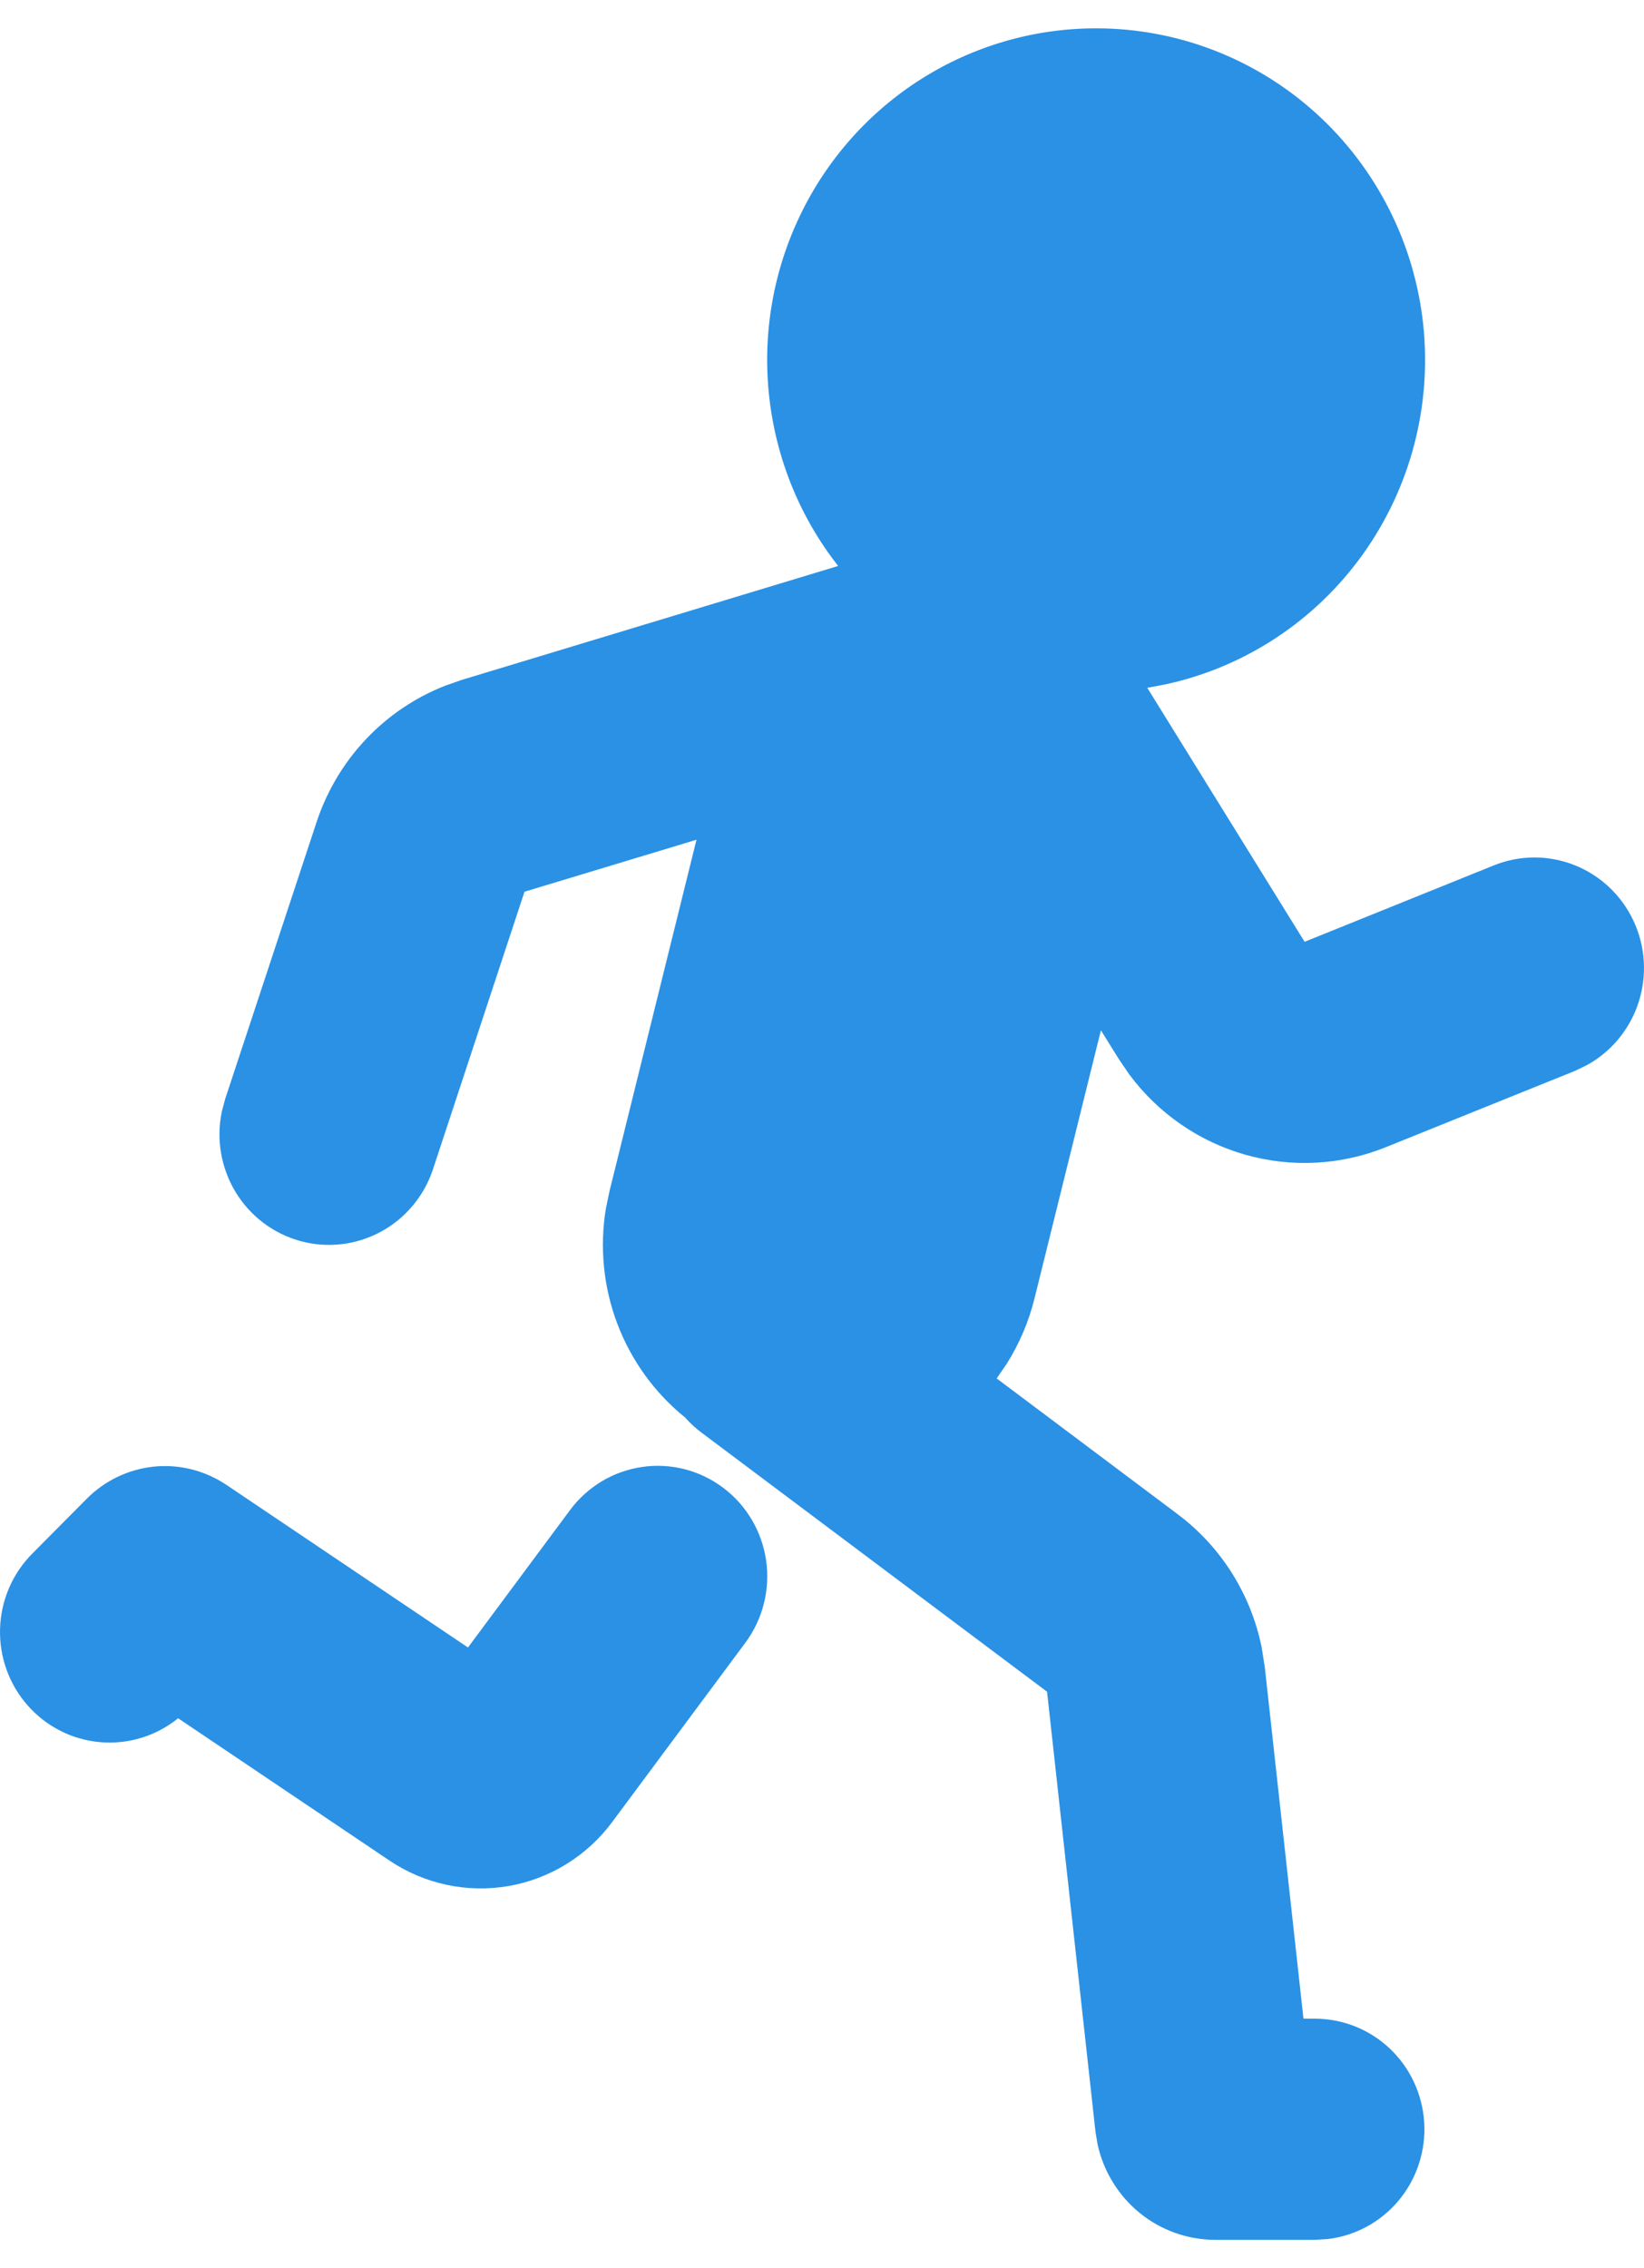 <svg width="29" height="40" viewBox="0 0 29 40" fill="none" xmlns="http://www.w3.org/2000/svg">
<path d="M19.331 0.5C20.763 0.498 22.145 1.03 23.211 1.994C24.276 2.958 24.951 4.286 25.105 5.722C25.258 7.159 24.88 8.601 24.042 9.773C23.205 10.944 21.967 11.762 20.568 12.067L20.238 12.13L23.013 16.609L26.344 15.264C26.802 15.077 27.314 15.074 27.774 15.257C28.234 15.439 28.607 15.792 28.817 16.244C29.027 16.695 29.057 17.21 28.902 17.684C28.747 18.157 28.418 18.553 27.983 18.789L27.778 18.887L24.448 20.23C23.659 20.549 22.788 20.596 21.969 20.364C21.151 20.133 20.431 19.635 19.921 18.949L19.735 18.676L19.42 18.169L18.249 22.896C18.148 23.307 17.981 23.699 17.755 24.056L17.581 24.309L20.775 26.704C21.537 27.276 22.064 28.11 22.255 29.048L22.311 29.403L22.993 35.6H23.196C23.689 35.601 24.163 35.791 24.521 36.132C24.879 36.473 25.094 36.94 25.123 37.436C25.152 37.932 24.992 38.42 24.676 38.802C24.36 39.183 23.912 39.428 23.422 39.486L23.196 39.5H21.438C20.954 39.5 20.485 39.334 20.108 39.029C19.73 38.723 19.468 38.297 19.362 37.821L19.324 37.593L18.47 29.834L12.383 25.271C12.274 25.191 12.175 25.099 12.085 24.998C11.548 24.564 11.136 23.994 10.89 23.346C10.644 22.698 10.575 21.995 10.688 21.31L10.752 21.004L12.286 14.809L9.252 15.726L7.639 20.616C7.484 21.089 7.155 21.485 6.72 21.721C6.285 21.957 5.777 22.017 5.301 21.887C4.824 21.757 4.414 21.448 4.156 21.023C3.898 20.598 3.811 20.09 3.913 19.602L3.971 19.384L5.586 14.493C5.766 13.951 6.061 13.454 6.452 13.04C6.843 12.625 7.319 12.303 7.847 12.095L8.143 11.991L14.785 9.981C14.108 9.119 13.687 8.082 13.568 6.989C13.448 5.896 13.637 4.791 14.112 3.802C14.586 2.812 15.328 1.977 16.251 1.393C17.174 0.809 18.242 0.5 19.331 0.5ZM12.761 26.24C13.171 26.55 13.442 27.012 13.515 27.524C13.587 28.036 13.455 28.556 13.148 28.97L10.798 32.133C10.354 32.731 9.699 33.135 8.969 33.261C8.238 33.387 7.488 33.226 6.871 32.812L3.142 30.302C2.756 30.614 2.266 30.766 1.772 30.724C1.279 30.683 0.82 30.452 0.491 30.079C0.161 29.707 -0.014 29.221 0.001 28.722C0.016 28.222 0.22 27.748 0.572 27.396L1.528 26.433C1.847 26.111 2.267 25.91 2.716 25.864C3.166 25.819 3.616 25.933 3.992 26.185L8.255 29.054L10.056 26.63C10.208 26.425 10.399 26.253 10.617 26.122C10.836 25.992 11.077 25.906 11.329 25.87C11.58 25.833 11.836 25.848 12.082 25.911C12.327 25.975 12.558 26.086 12.761 26.24Z" fill="#2A91E5"/>
</svg>
